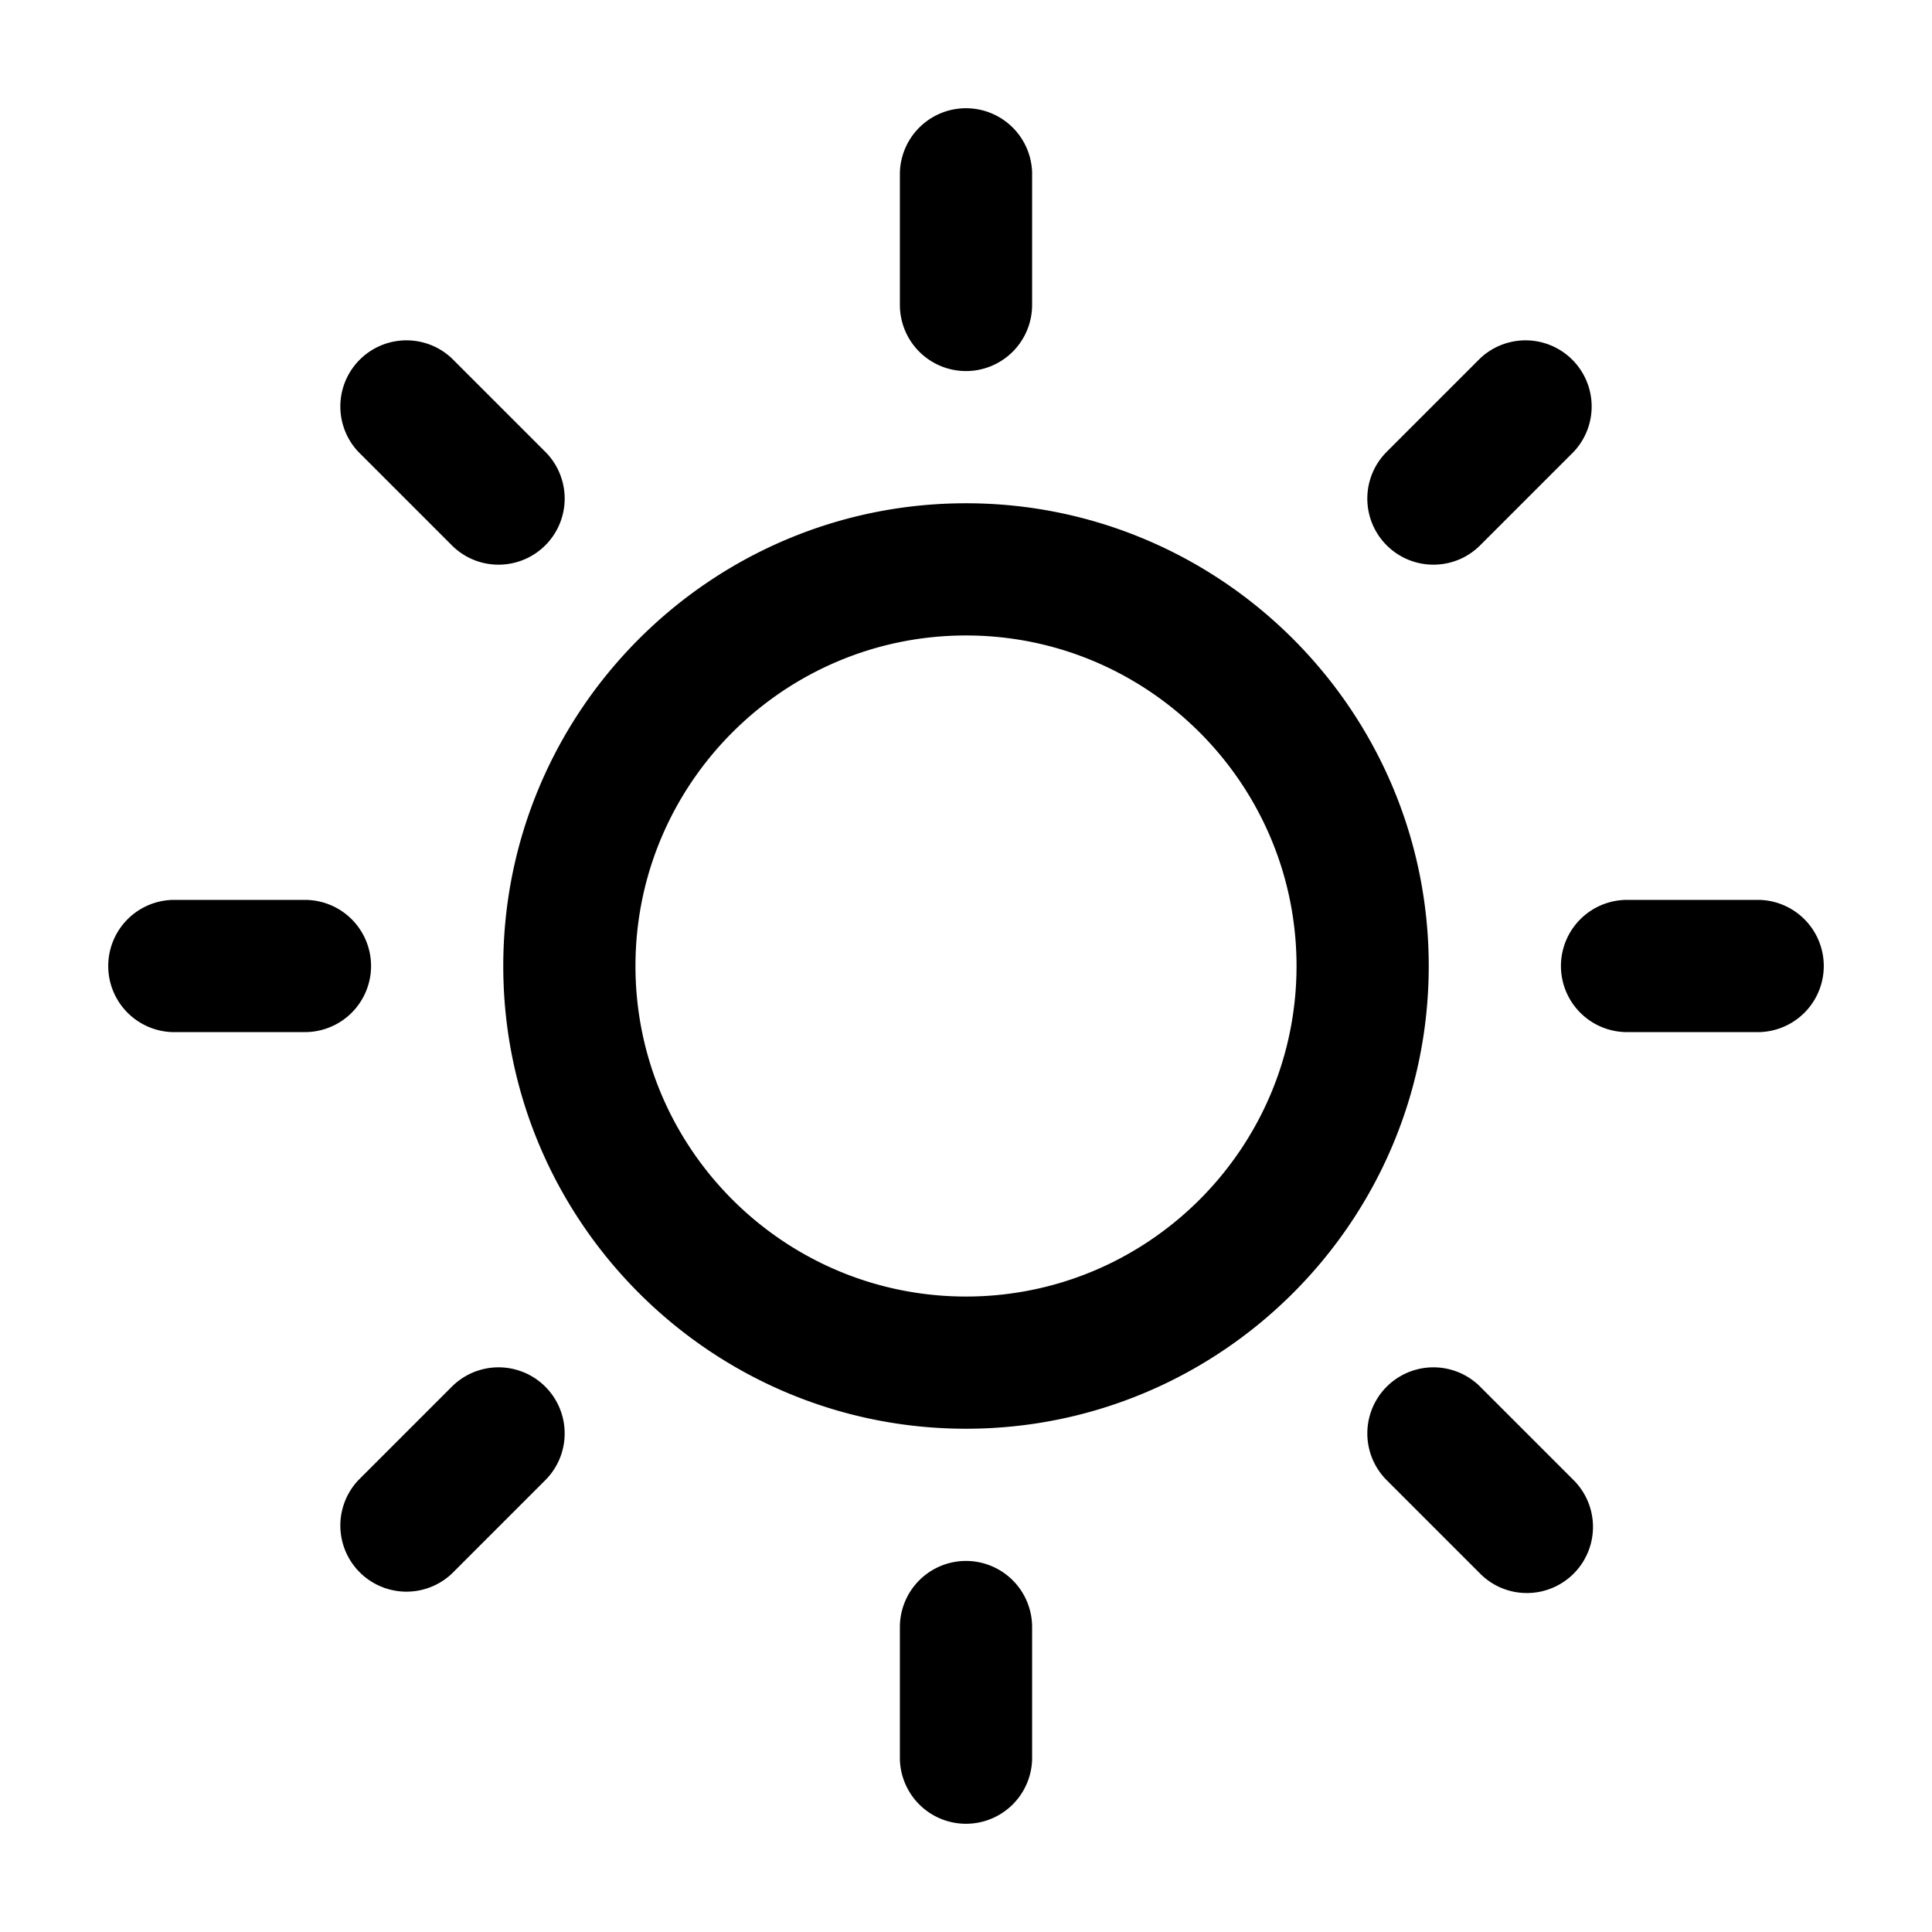 <svg viewBox="0 0 96 96" xmlns="http://www.w3.org/2000/svg" fill-rule="evenodd" clip-rule="evenodd" stroke-linejoin="round" stroke-miterlimit="1.414">
    <path d="M71.226 28.058c.841 0 1.682-.32 2.323-.962l4.646-4.646a3.286 3.286 0 0 0-4.645-4.645l-4.646 4.646a3.284 3.284 0 0 0 2.322 5.607zM18.438 48a3.287 3.287 0 0 0-3.285-3.285h-6.57a3.286 3.286 0 0 0 0 6.57h6.57A3.287 3.287 0 0 0 18.438 48zm4.013 20.904l-4.646 4.646a3.286 3.286 0 0 0 4.645 4.645l4.646-4.646a3.284 3.284 0 1 0-4.645-4.645zm0-41.808a3.271 3.271 0 0 0 2.323.962 3.284 3.284 0 0 0 2.322-5.607l-4.646-4.646a3.286 3.286 0 0 0-4.645 4.645l4.646 4.646zM48 18.438a3.287 3.287 0 0 0 3.285-3.285v-6.57a3.286 3.286 0 0 0-6.57 0v6.57A3.287 3.287 0 0 0 48 18.438zm39.417 26.277h-6.57A3.287 3.287 0 0 0 77.562 48a3.287 3.287 0 0 0 3.285 3.285h6.57a3.286 3.286 0 0 0 0-6.57zM73.549 68.904a3.284 3.284 0 1 0-4.645 4.645l4.646 4.646a3.271 3.271 0 0 0 2.323.962 3.286 3.286 0 0 0 2.322-5.607l-4.646-4.646zM48 77.562a3.287 3.287 0 0 0-3.285 3.285v6.57a3.286 3.286 0 0 0 6.57 0v-6.57A3.287 3.287 0 0 0 48 77.562zm0-52.555c-12.679 0-22.993 10.314-22.993 22.993 0 12.679 10.314 22.993 22.993 22.993 12.679 0 22.993-10.314 22.993-22.993 0-12.679-10.314-22.993-22.993-22.993zm0 39.417c-9.056 0-16.424-7.368-16.424-16.424S38.944 31.576 48 31.576 64.424 38.944 64.424 48 57.056 64.424 48 64.424z"
          fill-rule="nonzero"/>
</svg>
